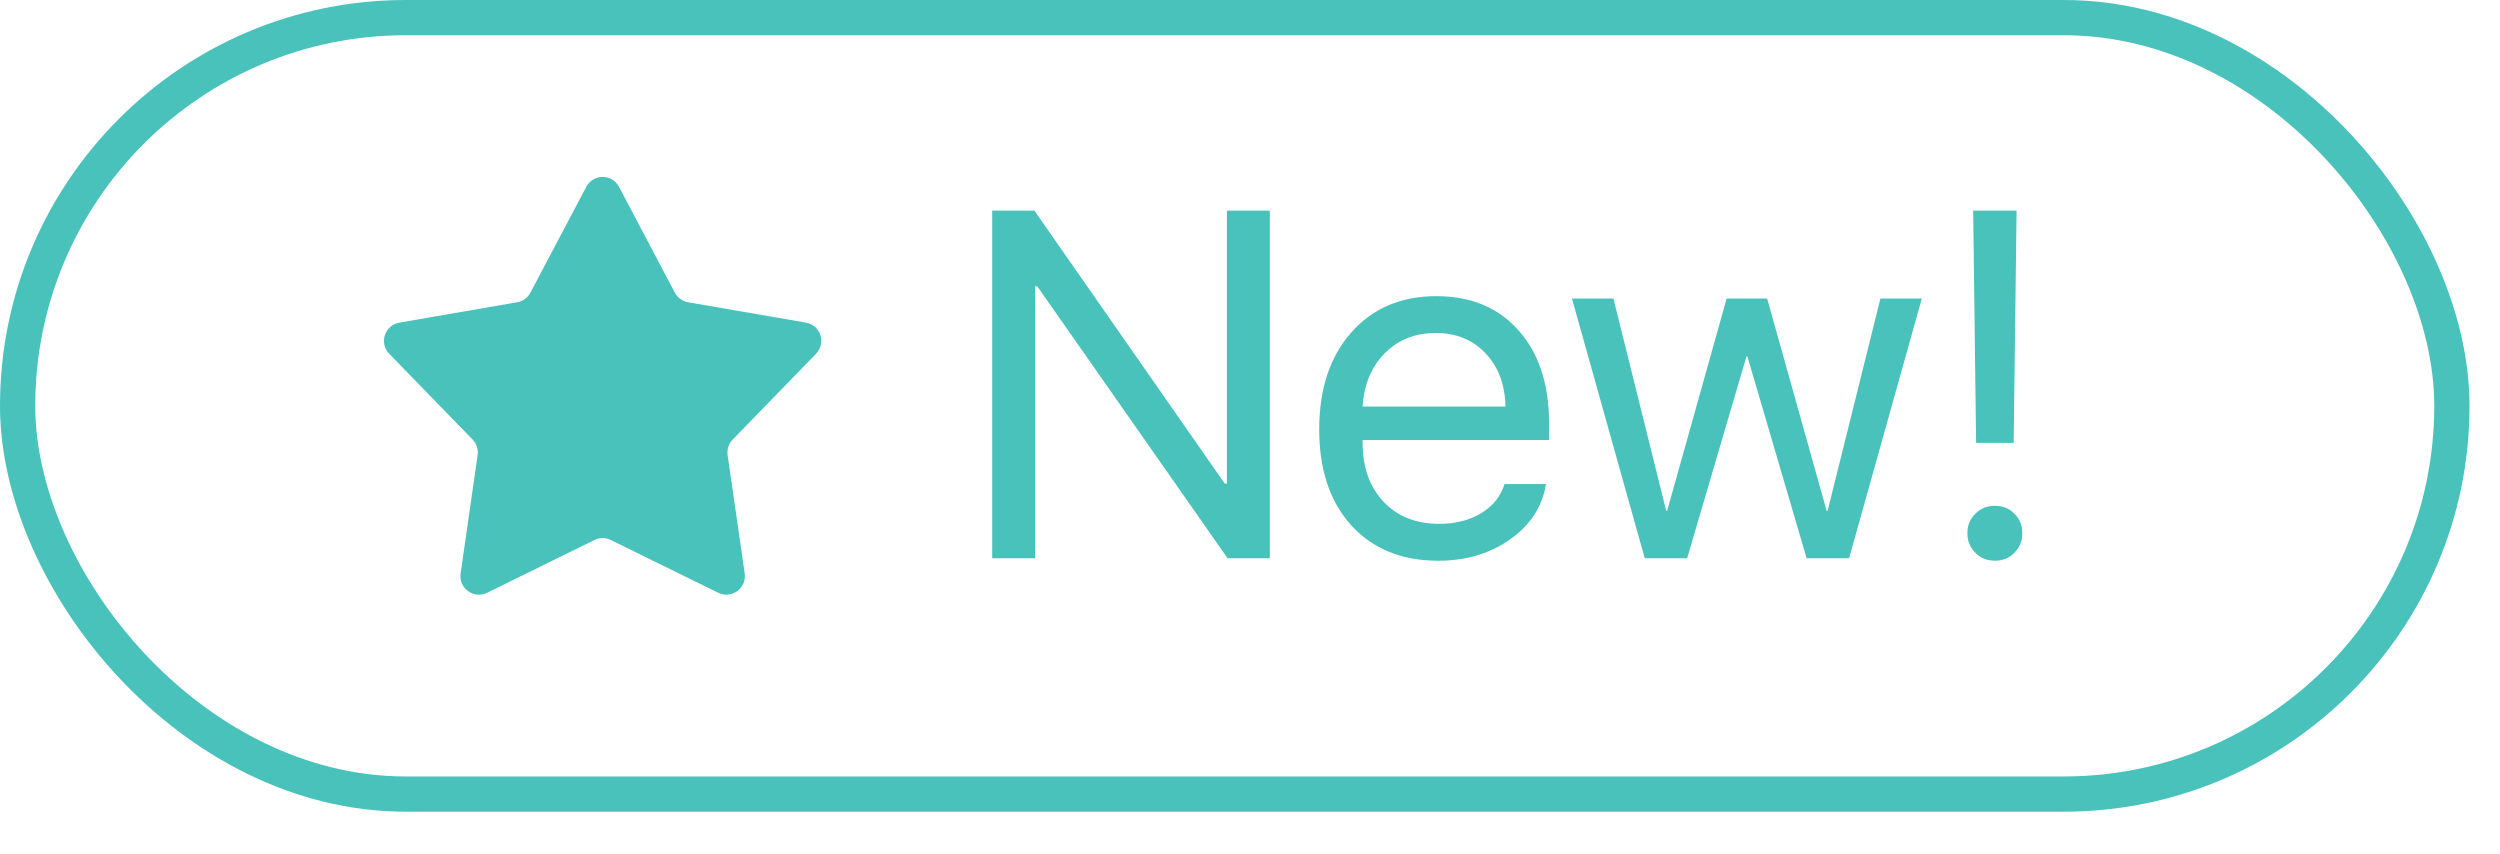 <svg width="41" height="14" viewBox="0 0 41 14" fill="none" xmlns="http://www.w3.org/2000/svg">
<rect x="0.289" y="0.289" width="39.922" height="12.734" rx="6.367" stroke="#49C2BB" stroke-width="0.578"/>
<path d="M9.615 3.064C9.729 2.848 10.038 2.848 10.152 3.064L11.067 4.799C11.111 4.882 11.191 4.94 11.284 4.957L13.217 5.291C13.458 5.333 13.553 5.627 13.383 5.802L12.016 7.209C11.95 7.276 11.92 7.371 11.933 7.464L12.213 9.405C12.247 9.647 11.997 9.829 11.778 9.721L10.017 8.856C9.933 8.814 9.834 8.814 9.749 8.856L7.989 9.721C7.77 9.829 7.519 9.647 7.554 9.405L7.833 7.464C7.847 7.371 7.816 7.276 7.751 7.209L6.383 5.802C6.213 5.627 6.309 5.333 6.55 5.291L8.482 4.957C8.575 4.94 8.655 4.882 8.699 4.799L9.615 3.064Z" fill="#49C2BB"/>
<path d="M16.976 9.156H16.272V3.454H16.964L20.086 7.931H20.121V3.454H20.825V9.156H20.133L17.011 4.695H16.976V9.156ZM23.544 5.461C23.209 5.461 22.931 5.572 22.71 5.793C22.491 6.014 22.37 6.306 22.346 6.667H24.69C24.682 6.306 24.572 6.014 24.362 5.793C24.153 5.572 23.881 5.461 23.544 5.461ZM24.674 7.939H25.354C25.296 8.305 25.101 8.607 24.769 8.844C24.437 9.079 24.043 9.196 23.587 9.196C22.989 9.196 22.513 9.002 22.16 8.615C21.81 8.228 21.635 7.703 21.635 7.042C21.635 6.381 21.81 5.851 22.16 5.453C22.511 5.056 22.976 4.857 23.555 4.857C24.124 4.857 24.575 5.045 24.907 5.422C25.239 5.796 25.405 6.304 25.405 6.947V7.216H22.346V7.255C22.346 7.661 22.461 7.985 22.69 8.228C22.919 8.47 23.223 8.591 23.603 8.591C23.869 8.591 24.098 8.533 24.29 8.417C24.485 8.299 24.613 8.139 24.674 7.939ZM31.518 4.896L30.325 9.156H29.629L28.657 5.845H28.642L27.669 9.156H26.974L25.78 4.896H26.46L27.326 8.378H27.341L28.317 4.896H28.981L29.957 8.378H29.973L30.839 4.896H31.518ZM32.36 3.454H33.072L33.024 7.263H32.408L32.36 3.454ZM32.716 9.196C32.589 9.196 32.483 9.152 32.396 9.065C32.309 8.978 32.265 8.872 32.265 8.745C32.265 8.616 32.309 8.509 32.396 8.425C32.483 8.338 32.589 8.295 32.716 8.295C32.845 8.295 32.952 8.338 33.036 8.425C33.123 8.509 33.166 8.616 33.166 8.745C33.166 8.872 33.123 8.978 33.036 9.065C32.952 9.152 32.845 9.196 32.716 9.196Z" fill="#49C2BB"/>
</svg>
